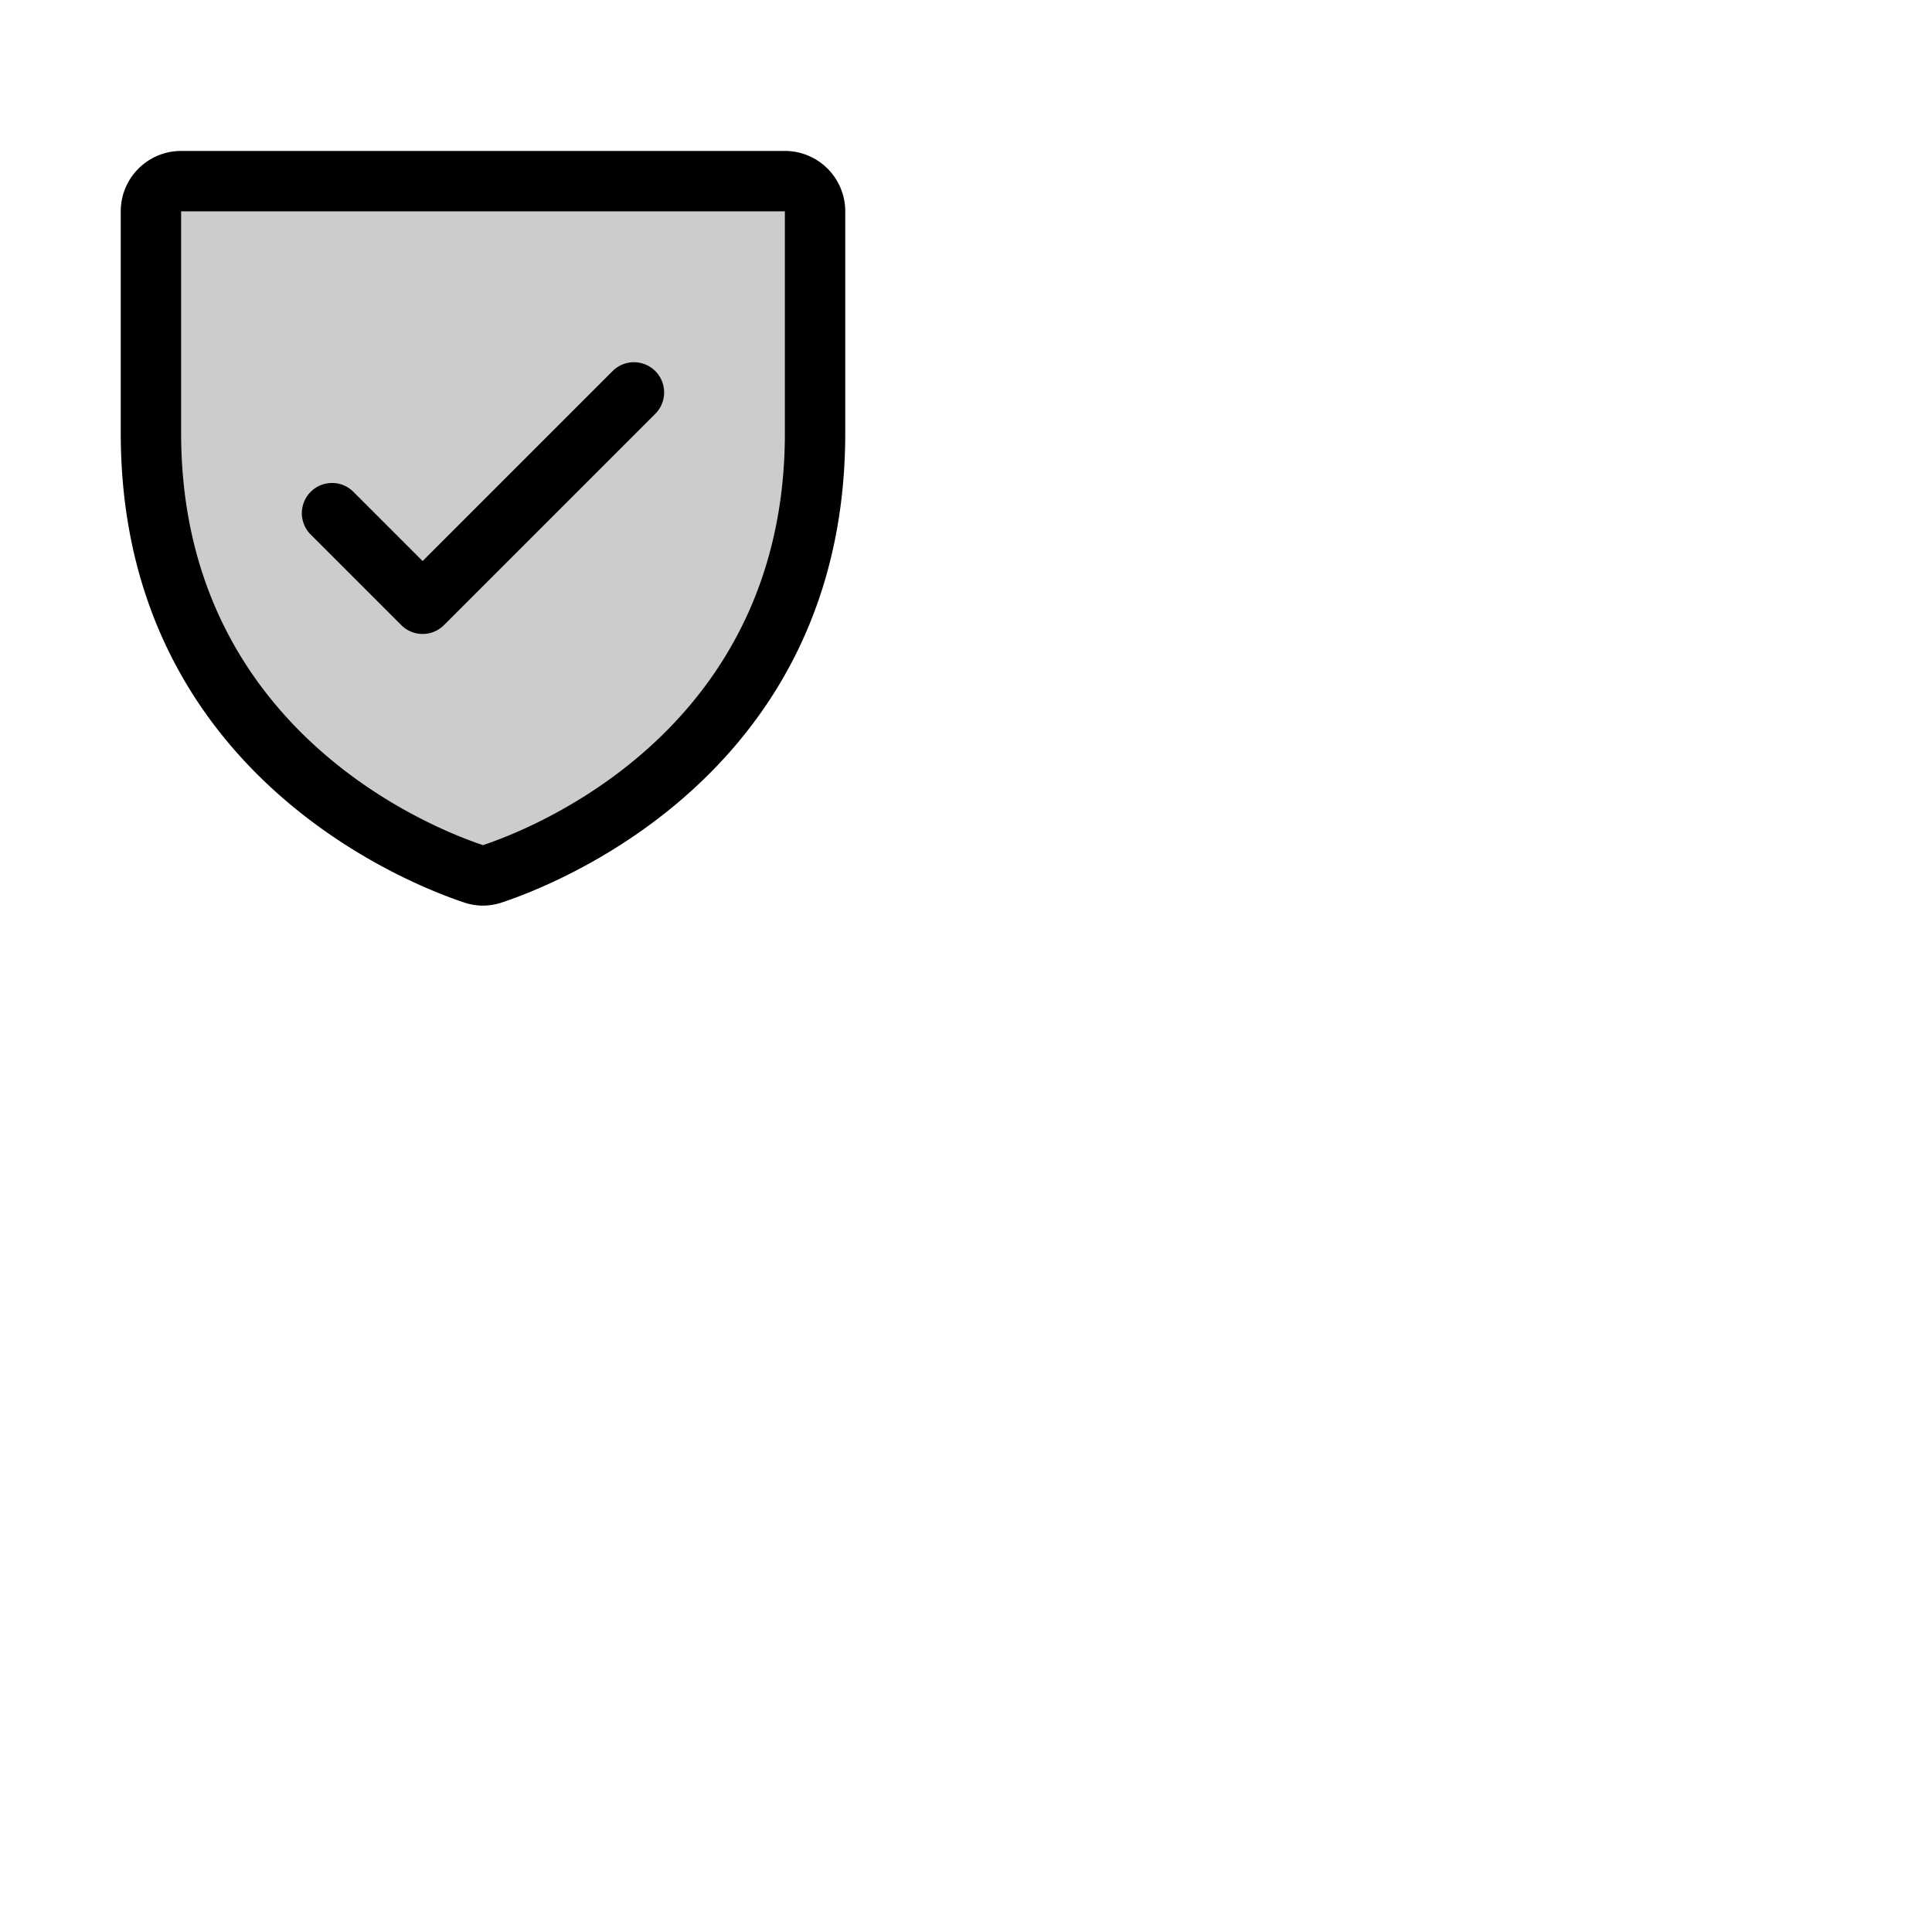 <svg xmlns="http://www.w3.org/2000/svg" version="1.1" viewBox="0 0 512 512" fill="currentColor"><g fill="currentColor"><path d="M216 56v58.77c0 84.18-71.31 112.07-85.54 116.8a7.54 7.54 0 0 1-4.92 0C111.31 226.86 40 199 40 114.79V56a8 8 0 0 1 8-8h160a8 8 0 0 1 8 8" opacity=".2"/><path d="M208 40H48a16 16 0 0 0-16 16v58.78c0 89.61 75.82 119.34 91 124.39a15.53 15.53 0 0 0 10 0c15.2-5.05 91-34.78 91-124.39V56a16 16 0 0 0-16-16m0 74.79c0 78.42-66.35 104.62-80 109.18c-13.53-4.51-80-30.69-80-109.18V56h160ZM82.34 141.66a8 8 0 0 1 11.32-11.32L112 148.68l50.34-50.34a8 8 0 0 1 11.32 11.32l-56 56a8 8 0 0 1-11.32 0Z"/></g></svg>